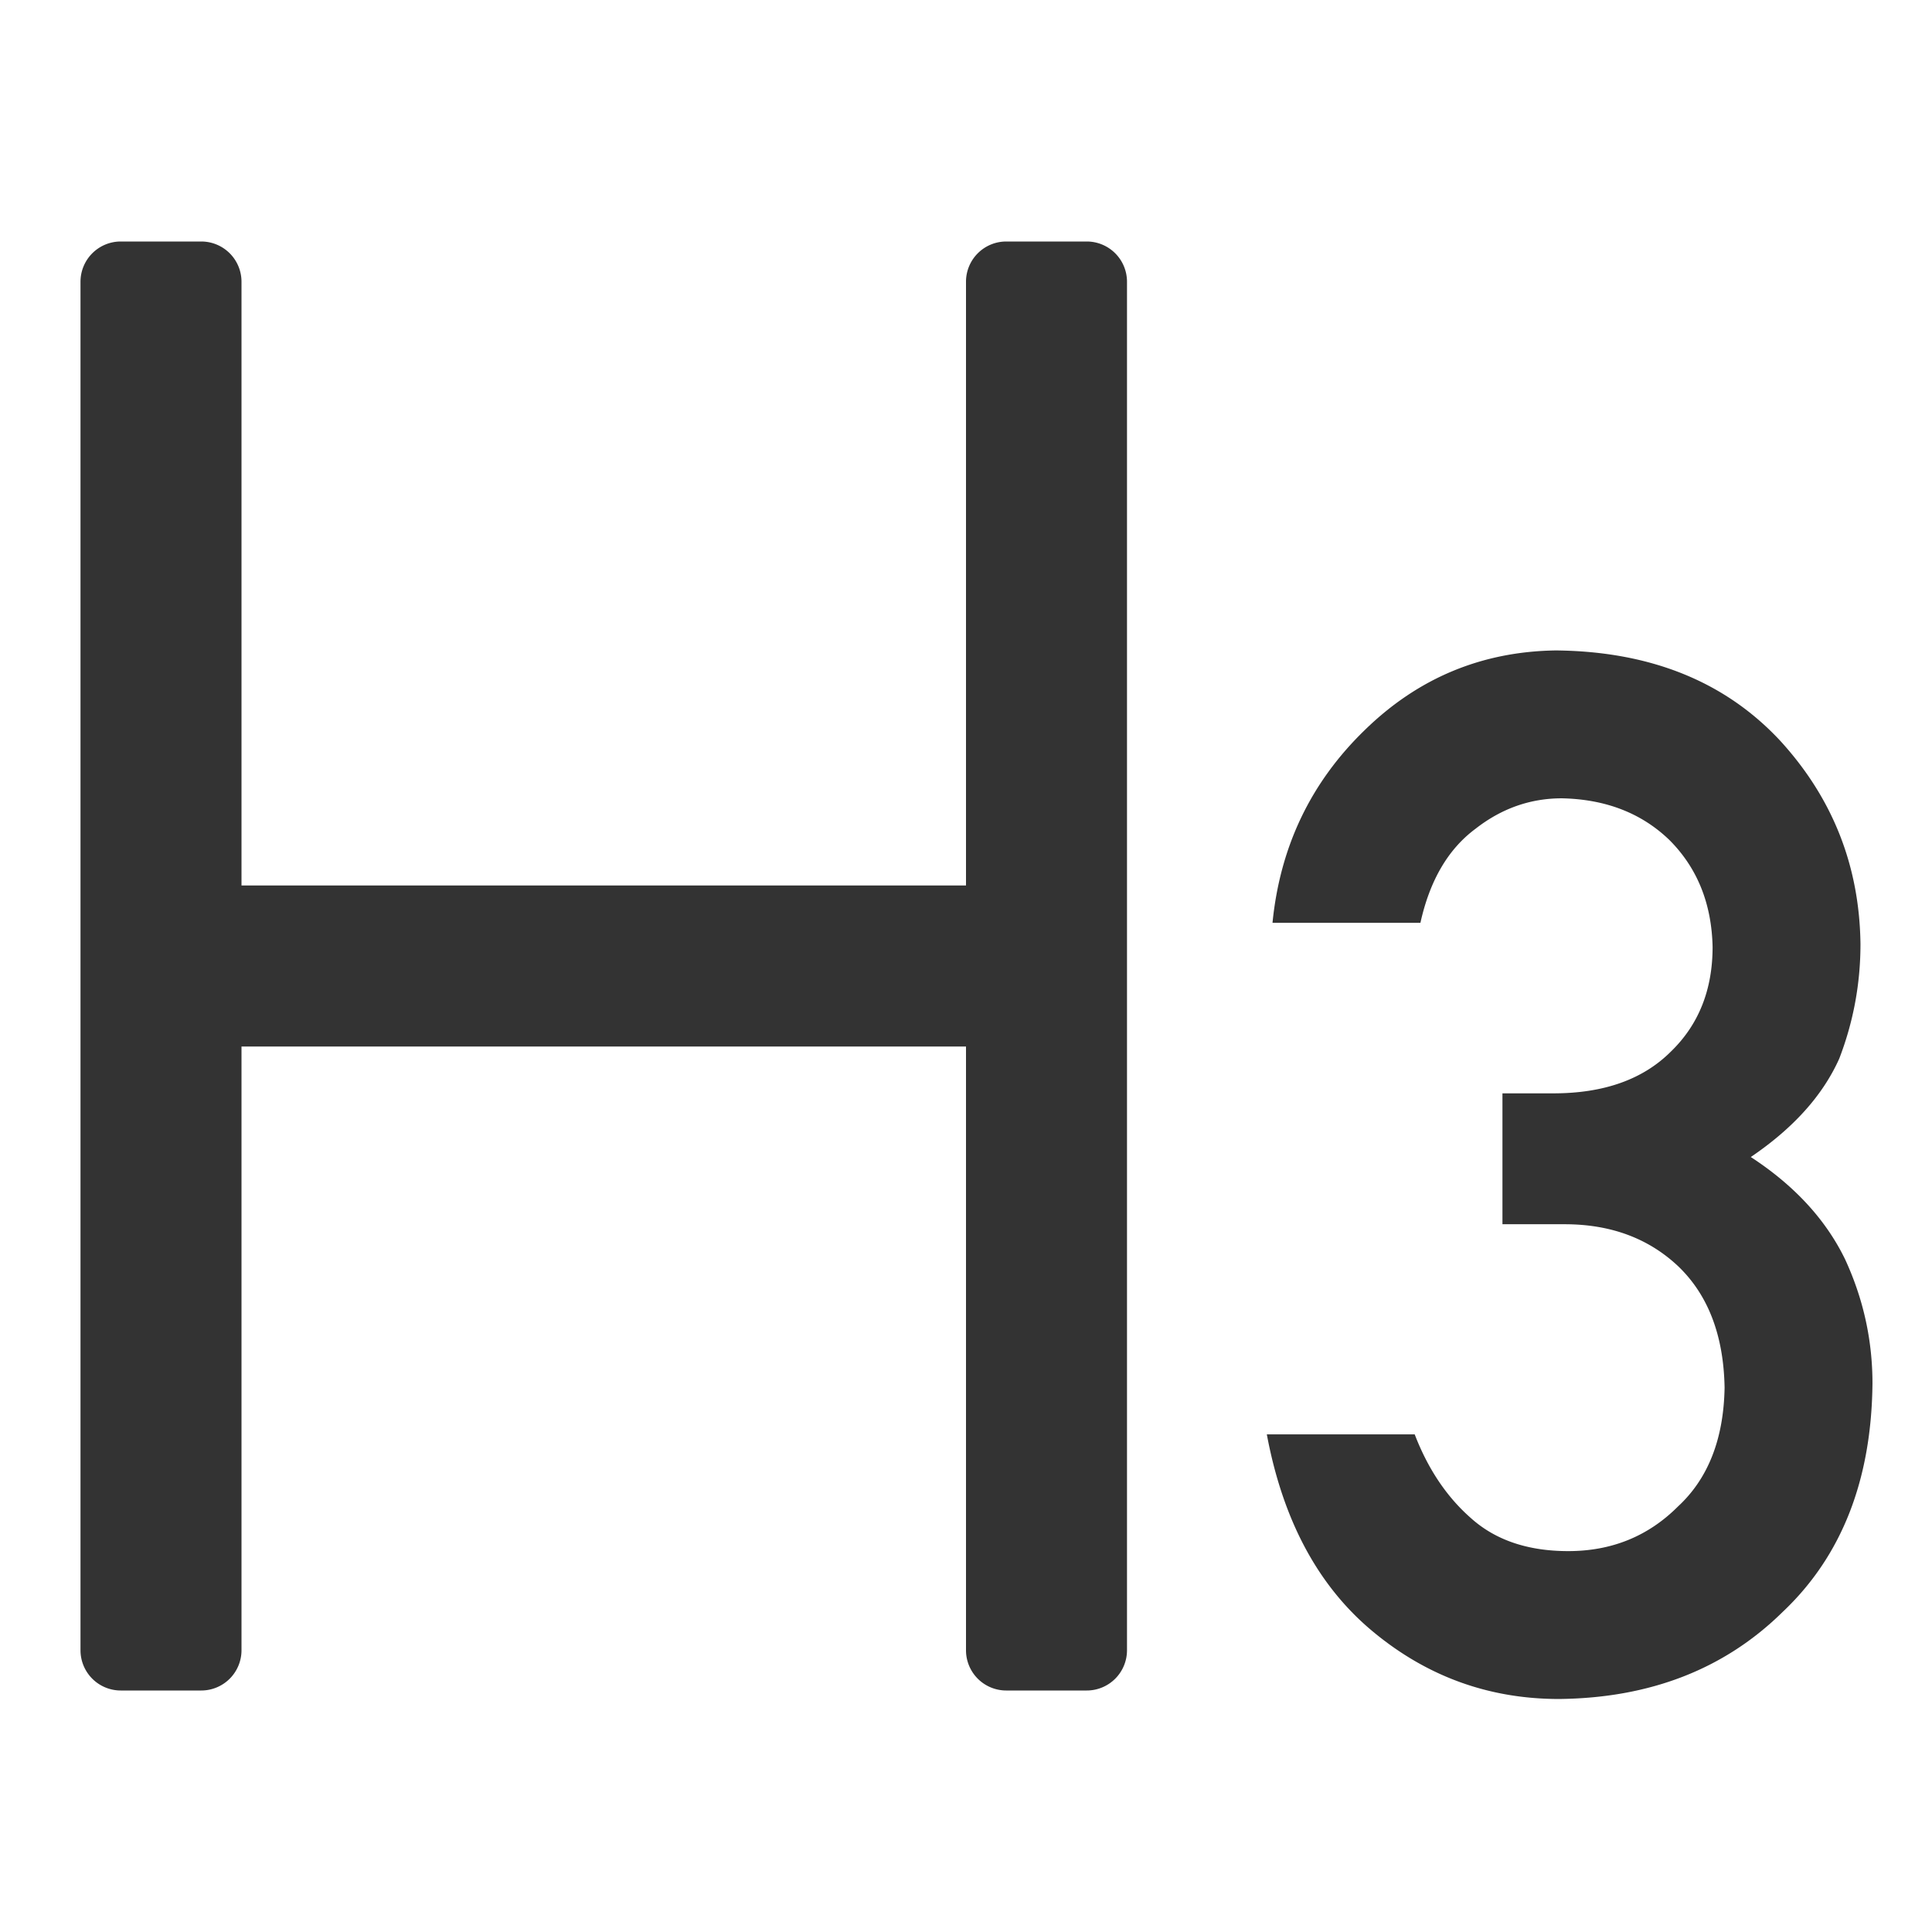 <?xml version="1.0" standalone="no"?><!DOCTYPE svg PUBLIC "-//W3C//DTD SVG 1.1//EN" "http://www.w3.org/Graphics/SVG/1.1/DTD/svg11.dtd"><svg class="icon" width="200px" height="200.00px" viewBox="0 0 1024 1024" version="1.1" xmlns="http://www.w3.org/2000/svg"><path fill="#333333" d="M824.832 344.747c49.749 0.512 89.259 16.384 118.507 47.637 27.989 30.507 42.24 66.496 42.752 107.989 0 20.992-3.755 41.259-11.264 60.757-8.747 19.499-24.363 36.864-46.869 52.117 22.997 14.997 39.616 33.003 49.877 53.995 9.749 21.013 14.613 43.008 14.613 66.005-0.491 51.243-16.363 91.627-47.616 121.131-30.741 30.251-70.251 45.632-118.507 46.123-37.248 0-70.251-12.011-98.987-36.011-28.757-24-47.381-58.731-55.893-104.235h78.379c7.019 18.24 16.875 33.003 29.653 44.245 12.971 11.733 30.229 17.621 51.733 17.621 22.997 0 42.368-7.872 58.112-23.616 16-14.763 24.256-35.755 24.747-62.997-0.491-27.755-8.747-49.259-24.747-64.512-15.744-14.741-35.733-22.123-59.989-22.123h-33.003v-69.376h27.008c26.752 0 47.488-7.381 62.251-22.123 14.741-14.251 22.123-32.747 22.123-55.509-0.512-22.997-8.128-41.856-22.869-56.619-14.763-14.251-33.749-21.632-57.003-22.123-16.747 0-32 5.376-45.76 16.128-14.507 10.752-24.256 27.371-29.227 49.877h-78.4c4.011-40.512 20.373-74.624 49.131-102.4 28.245-27.477 61.995-41.472 101.248-41.984zM597.333 874.667a21.333 21.333 0 0 1-21.333 21.333h-42.667a21.333 21.333 0 0 1-21.333-21.333V554.667H128v320a21.333 21.333 0 0 1-21.333 21.333H64a21.333 21.333 0 0 1-21.333-21.333V149.333a21.333 21.333 0 0 1 21.333-21.333h42.667a21.333 21.333 0 0 1 21.333 21.333v320h384V149.333a21.333 21.333 0 0 1 21.333-21.333h42.667a21.333 21.333 0 0 1 21.333 21.333v725.333z"  /></svg>